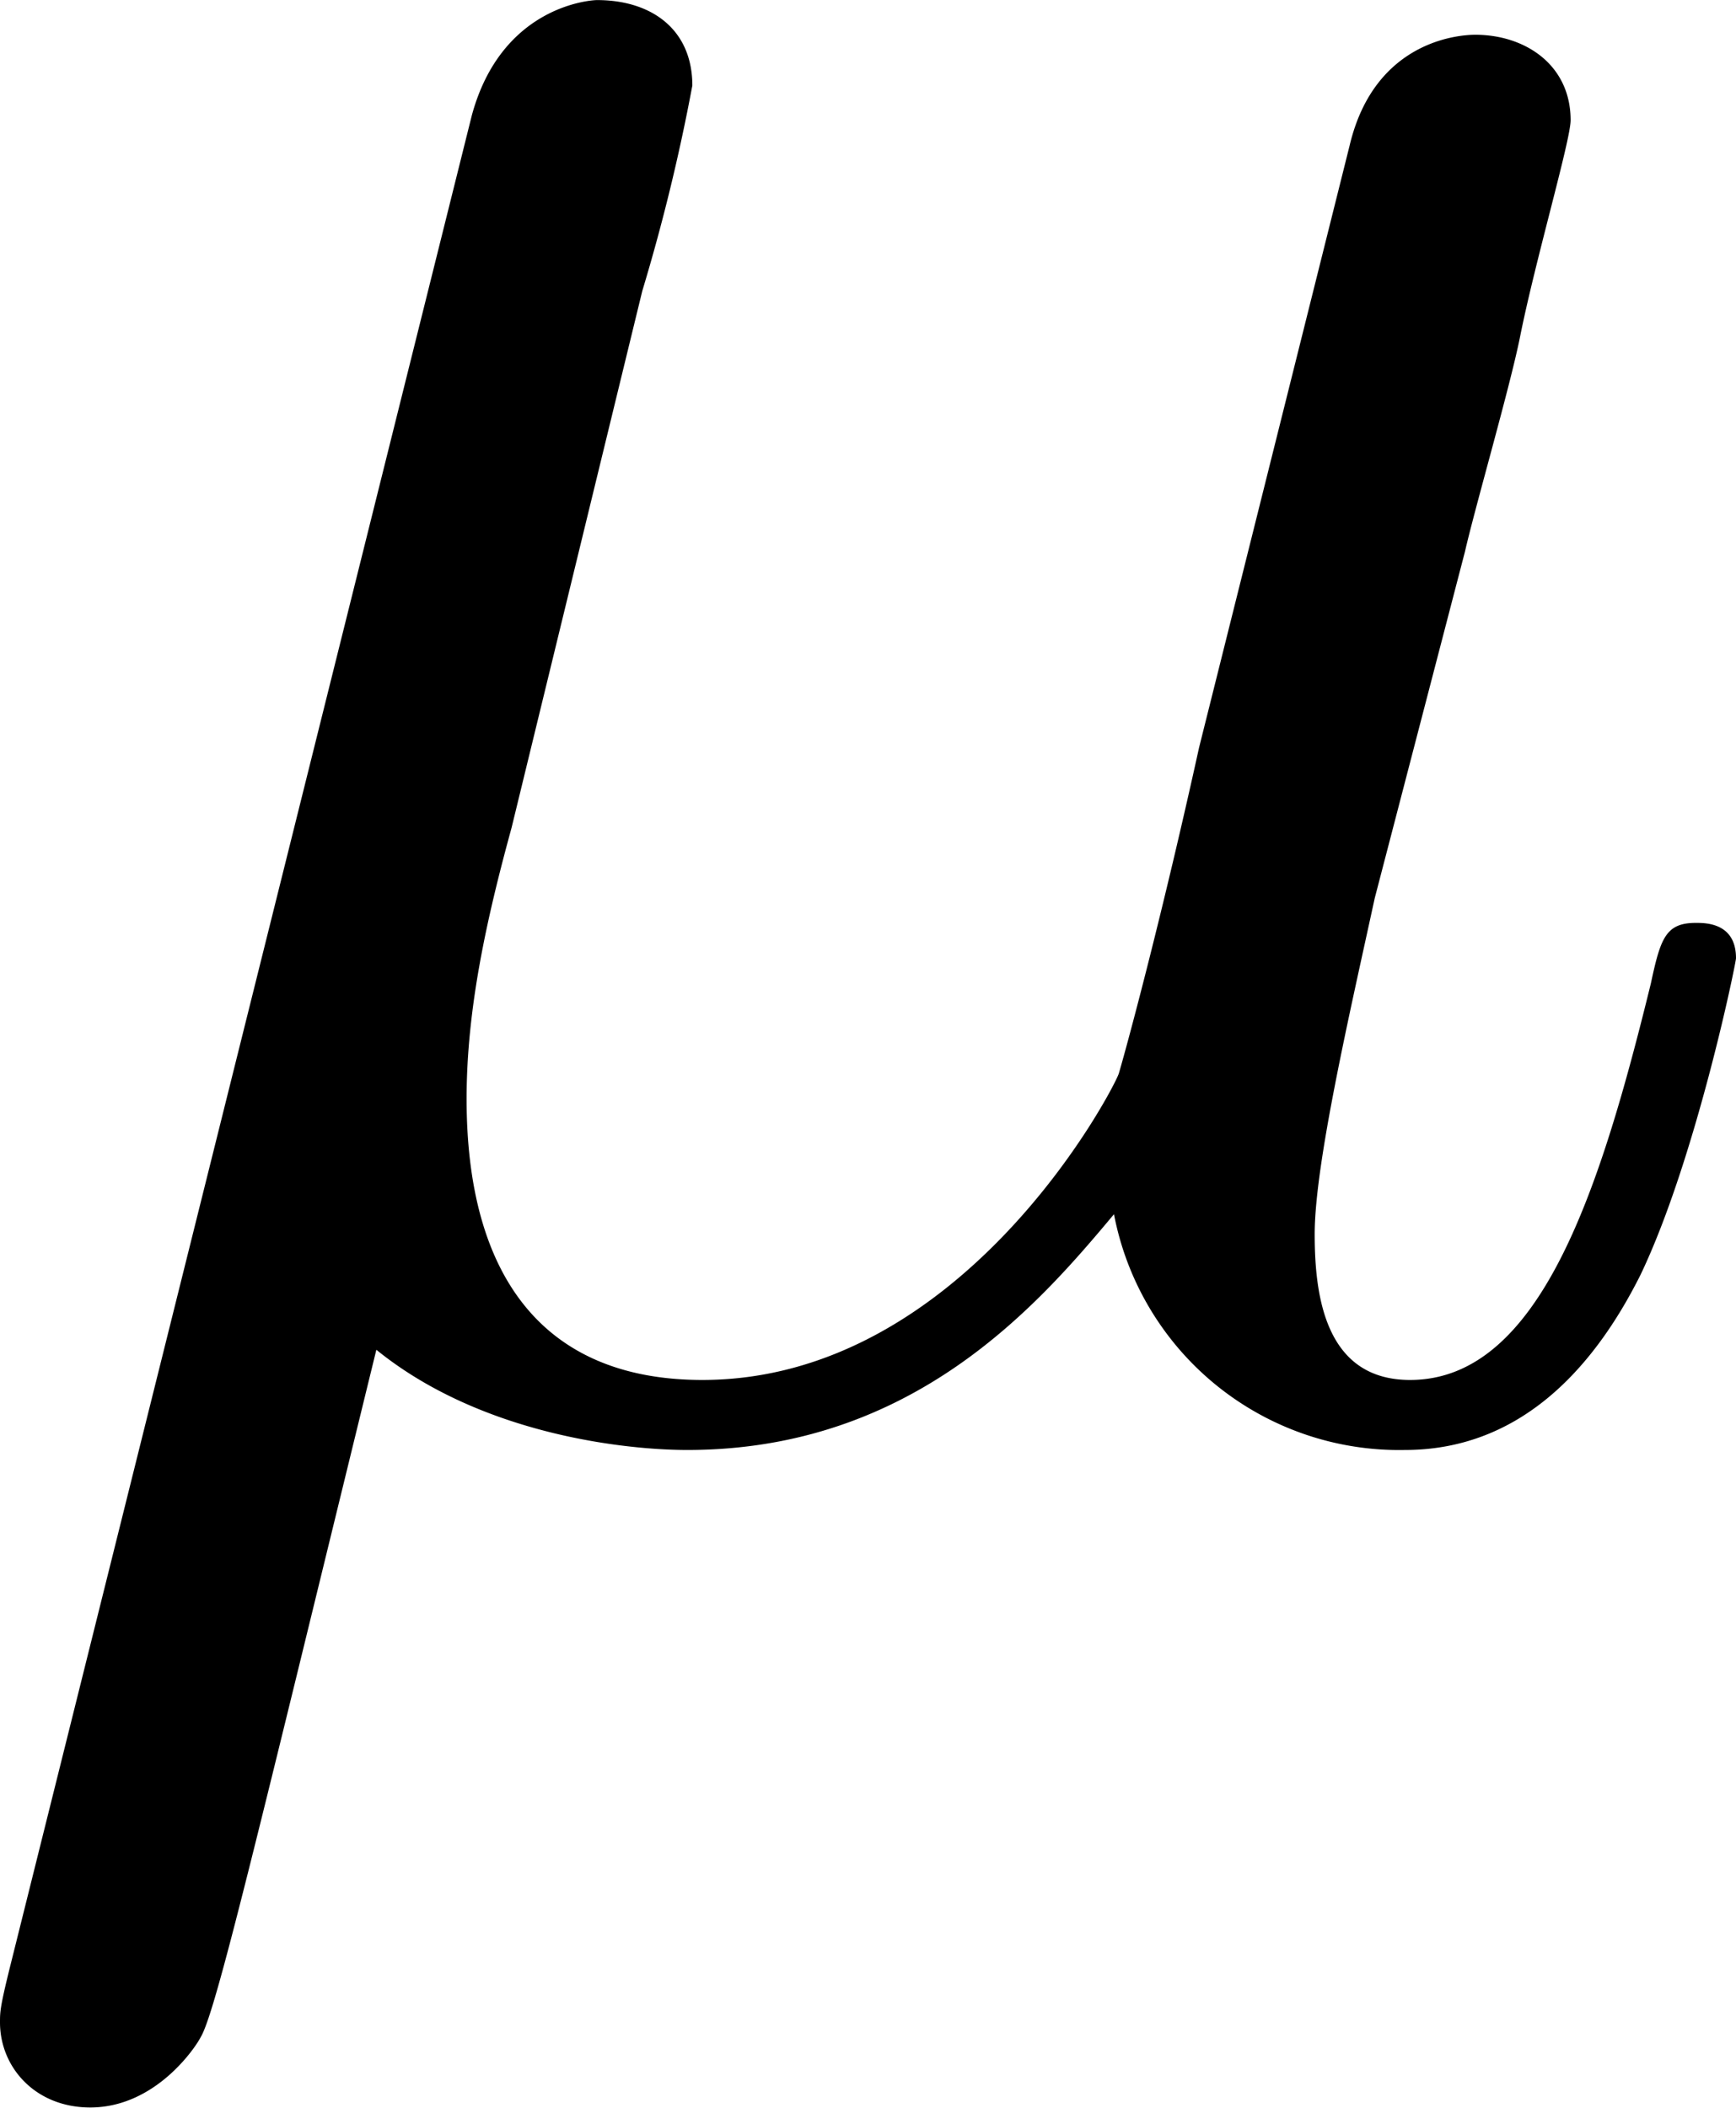 <svg xmlns="http://www.w3.org/2000/svg" xmlns:xlink="http://www.w3.org/1999/xlink" width="7.208" height="8.75" viewBox="0 0 5.406 6.562"><svg overflow="visible" x="148.712" y="134.765" transform="translate(-149.009 -130.359)"><path style="stroke:none" d="M2.297-3.5a6.05 6.05 0 0 0 .156-.64c0-.173-.125-.266-.297-.266-.015 0-.297.015-.39.36L.328 1.718c-.031.125-.031.14-.031.172 0 .14.11.265.281.265.203 0 .328-.187.344-.219.047-.078.172-.609.547-2.14.328.266.781.312.968.312.704 0 1.094-.453 1.329-.734a.904.904 0 0 0 .906.734c.344 0 .578-.234.734-.546.172-.36.297-.97.297-.985 0-.11-.094-.11-.125-.11-.094 0-.11.048-.14.188-.157.64-.344 1.235-.75 1.235-.266 0-.297-.266-.297-.454 0-.218.109-.687.187-1.046l.281-1.079c.032-.14.141-.515.172-.671.047-.235.157-.61.157-.672 0-.172-.141-.266-.297-.266-.047 0-.313.016-.391.344l-.469 1.875c-.11.5-.218.906-.25 1.015-.015.047-.484.954-1.297.954-.5 0-.734-.329-.734-.875 0-.282.063-.563.14-.844zm0 0"/></svg></svg>